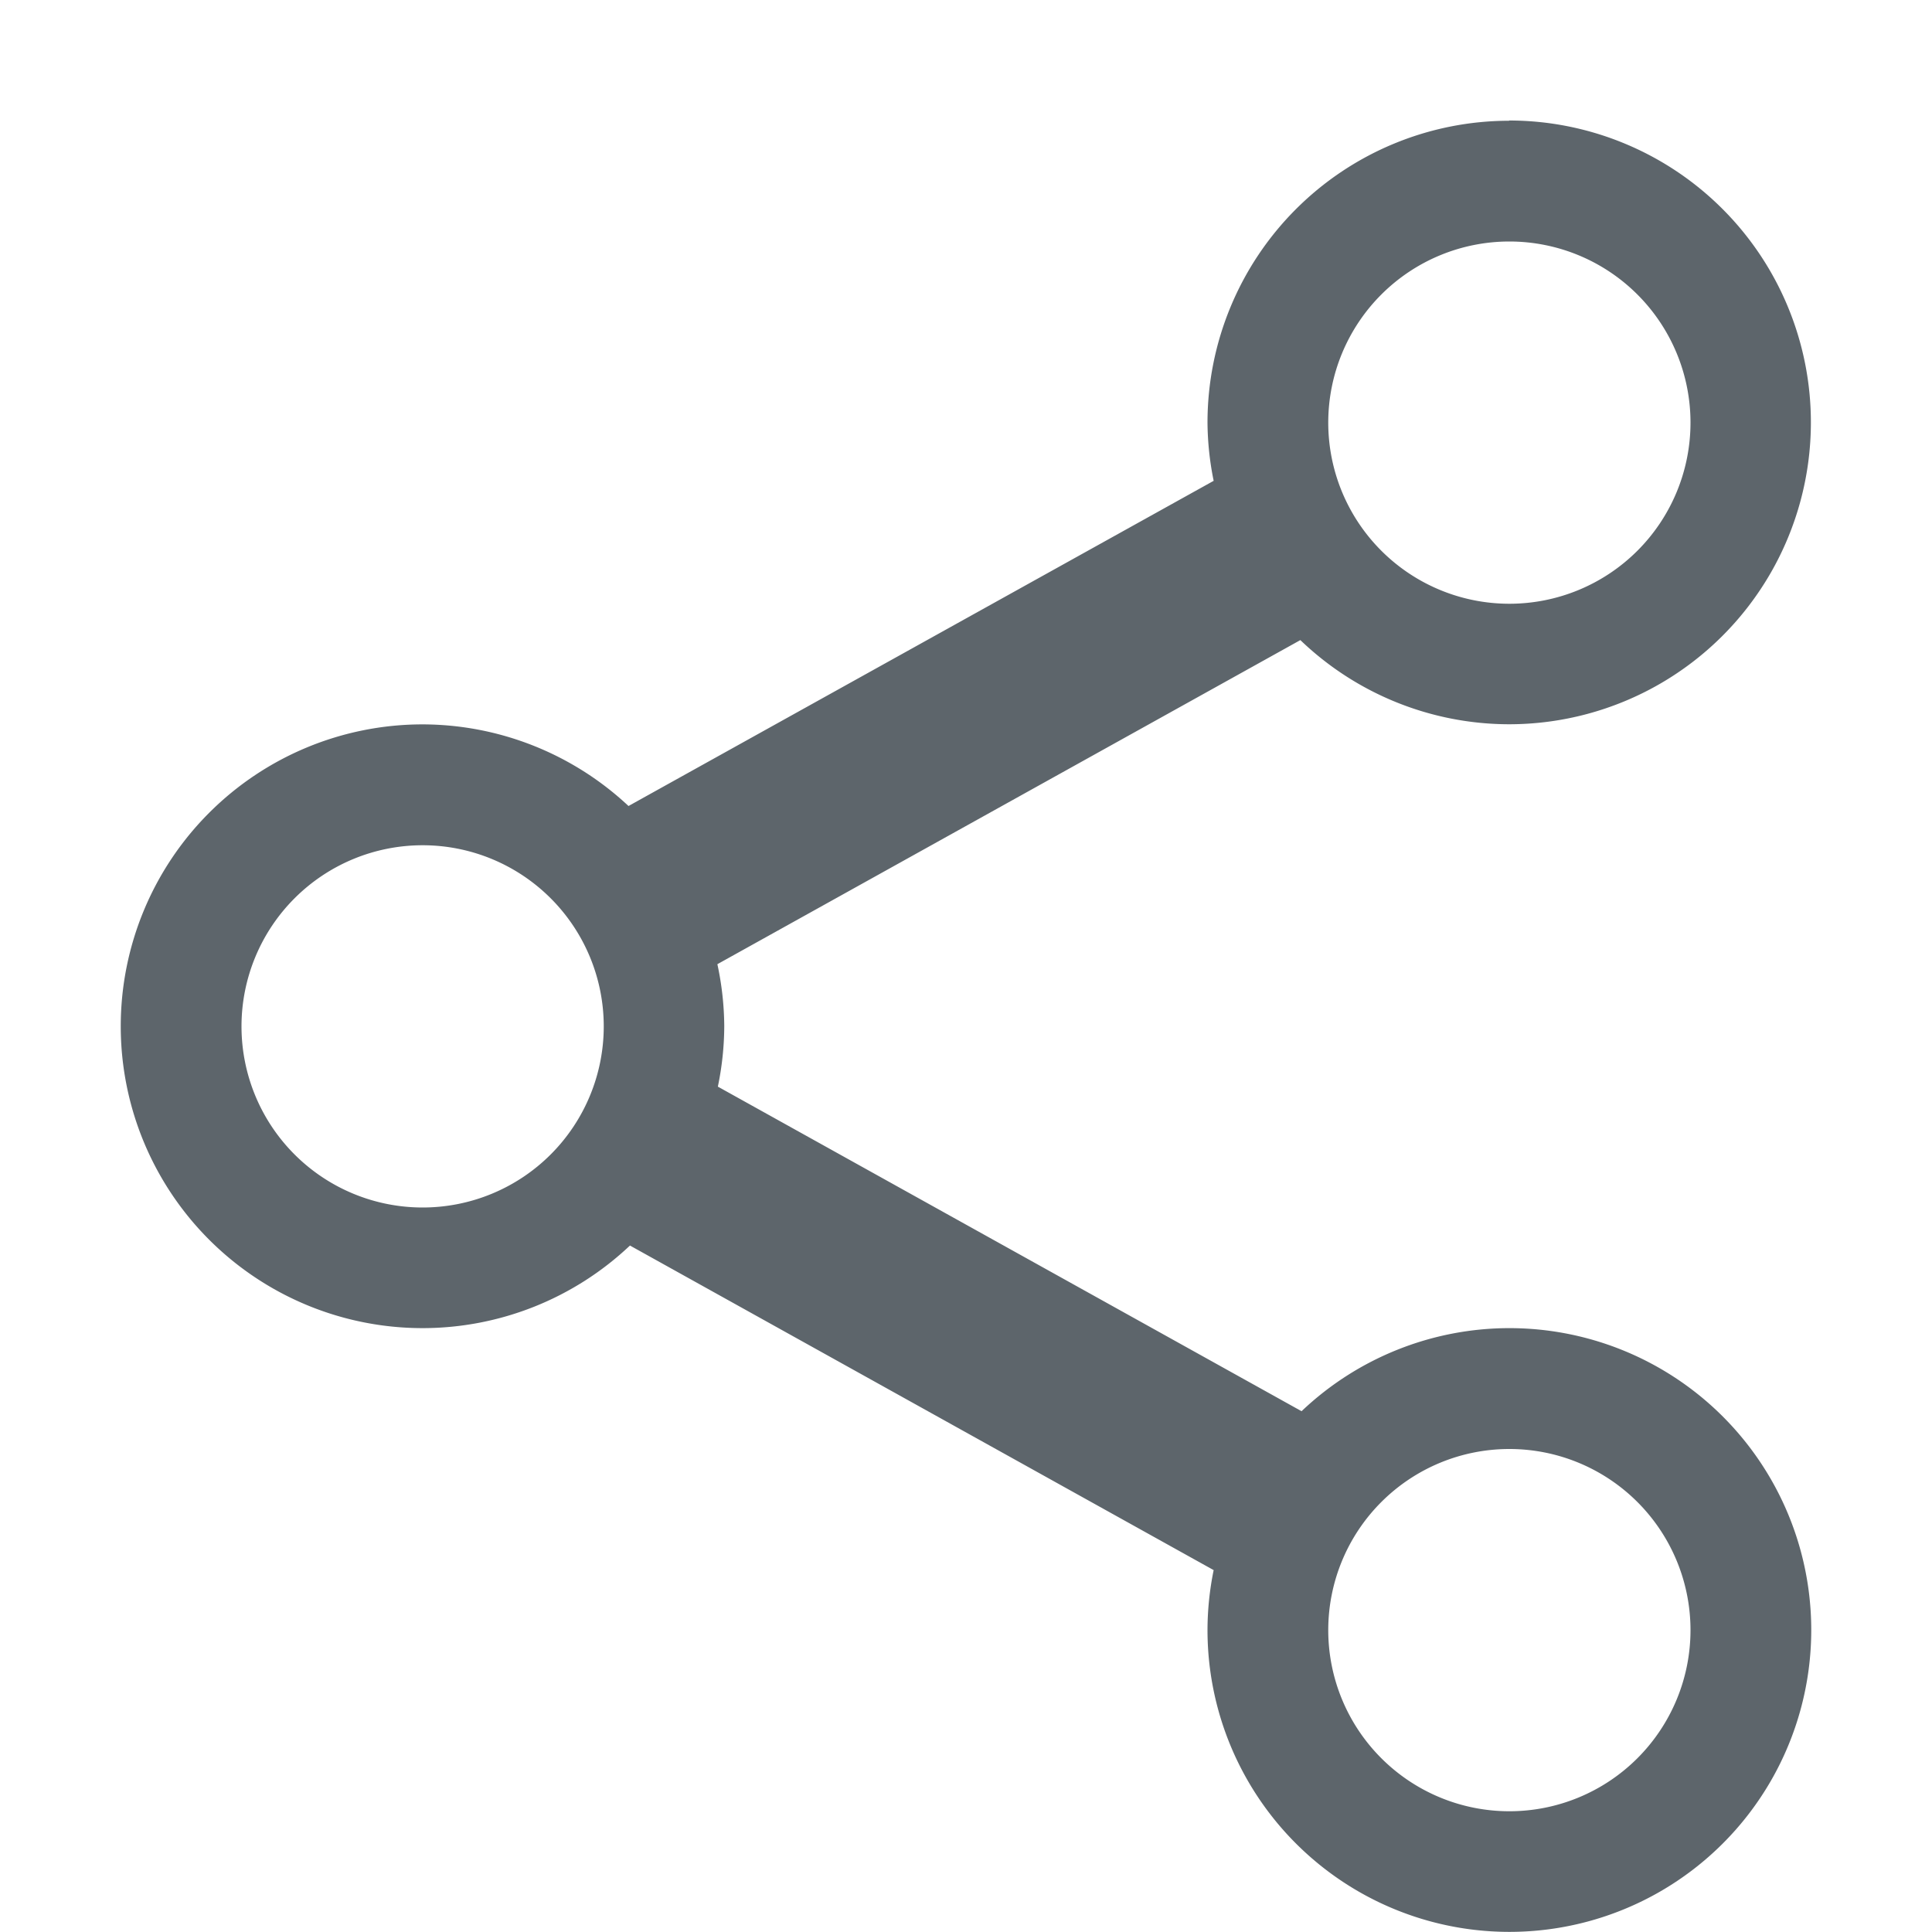 <svg width="16" height="16" version="1.1" xmlns="http://www.w3.org/2000/svg">
 <path d="m12.498 1a2.5 2.5 0 0 0-2.498 2.5 2.5 2.5 0 0 0 0.051 0.482l-4.846 2.693a2.5 2.5 0 0 0-1.705-0.676 2.5 2.5 0 0 0-2.5 2.5 2.5 2.5 0 0 0 2.5 2.5 2.5 2.5 0 0 0 1.717-0.684l4.834 2.688a2.5 2.5 0 0 0-0.051 0.496 2.5 2.5 0 0 0 2.5 2.5 2.5 2.5 0 0 0 2.5-2.5 2.5 2.5 0 0 0-2.5-2.5 2.5 2.5 0 0 0-1.721 0.688l-4.834-2.688a2.5 2.5 0 0 0 0.053-0.5 2.5 2.5 0 0 0-0.057-0.514l4.828-2.684a2.5 2.5 0 0 0 1.728 0.697 2.5 2.5 0 0 0 2.5-2.5 2.5 2.5 0 0 0-2.498-2.5h-0.002zm0.002 1a1.5 1.5 0 0 1 1.5 1.5 1.5 1.5 0 0 1-1.5 1.5 1.5 1.5 0 0 1-1.5-1.5 1.5 1.5 0 0 1 1.5-1.5zm-9 5a1.5 1.5 0 0 1 1.5 1.5 1.5 1.5 0 0 1-1.5 1.5 1.5 1.5 0 0 1-1.5-1.5 1.5 1.5 0 0 1 1.5-1.5zm9 5a1.5 1.5 0 0 1 1.5 1.5 1.5 1.5 0 0 1-1.5 1.5 1.5 1.5 0 0 1-1.5-1.5 1.5 1.5 0 0 1 1.5-1.5z" fill="#5d656b"/>
</svg>
